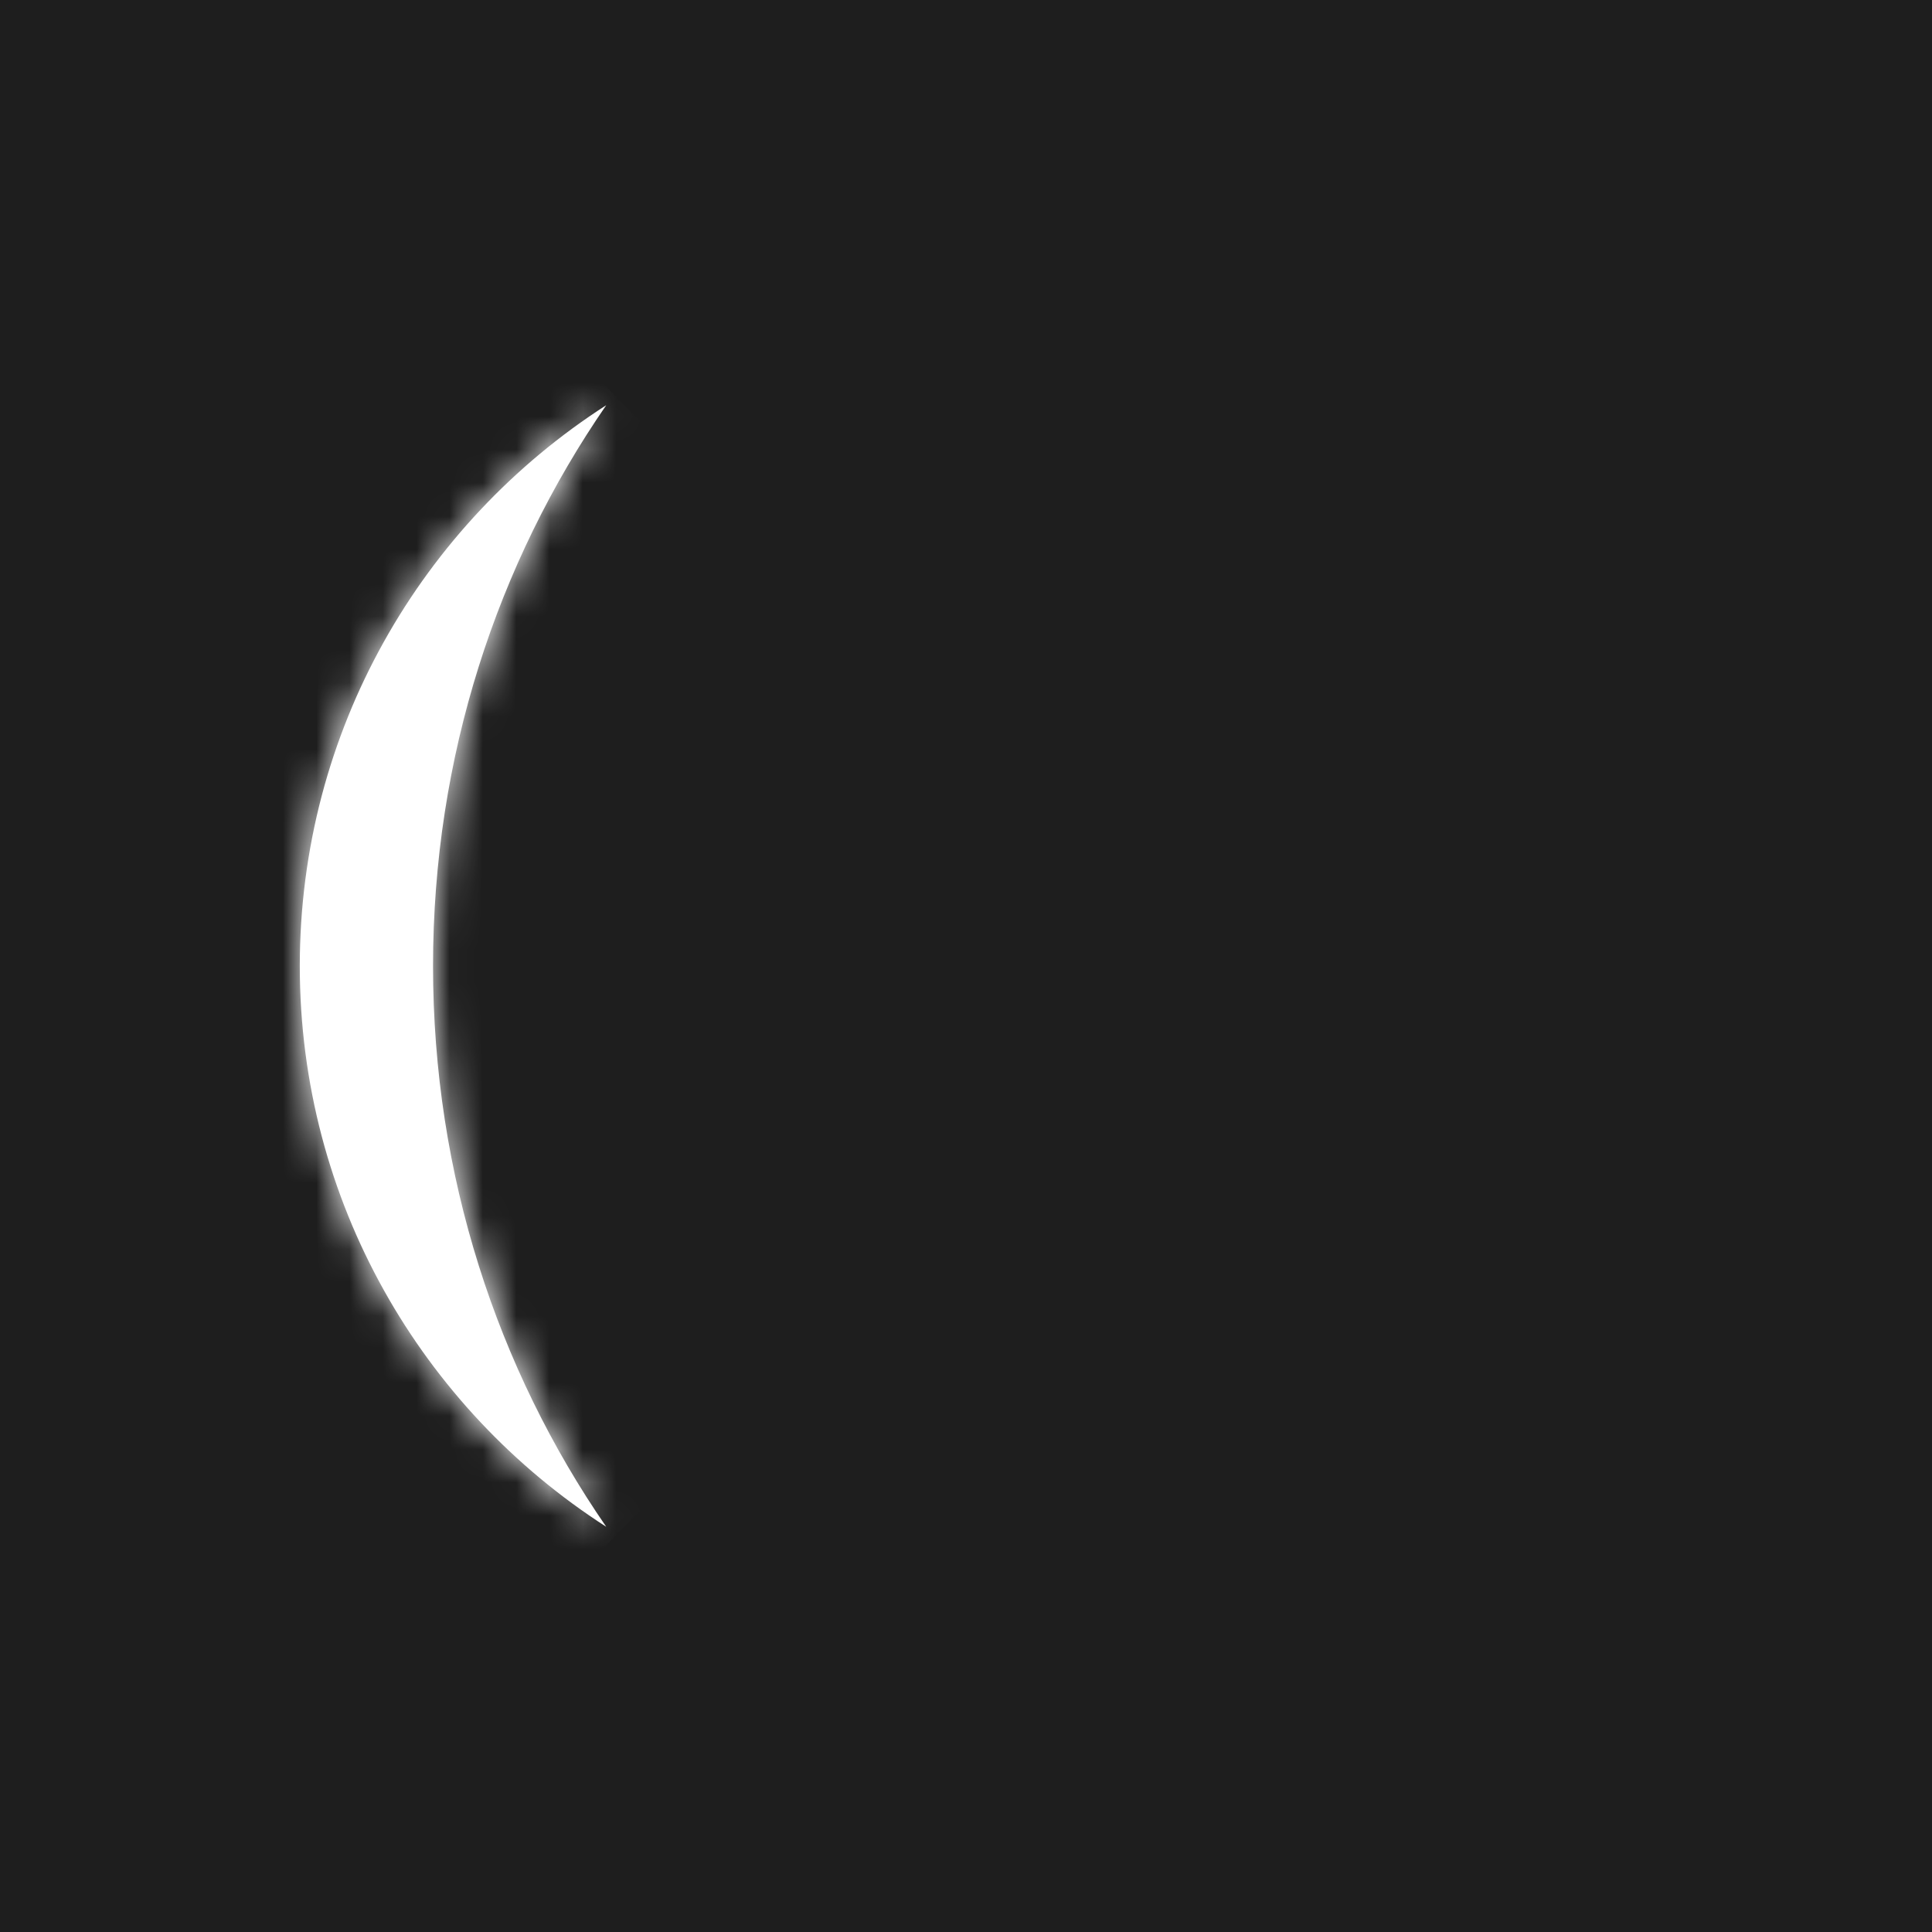 <svg width="58" height="58" viewBox="0 0 58 58" fill="none" xmlns="http://www.w3.org/2000/svg">
<rect width="58" height="58" fill="#1E1E1E"/>
<mask id="path-2-inside-1_32_2370" fill="white">
<path fill-rule="evenodd" clip-rule="evenodd" d="M18.199 45.835C14.926 41.089 13 35.277 13 29C13 22.723 14.926 16.911 18.199 12.165C12.665 15.722 9 21.933 9 29C9 36.067 12.665 42.278 18.199 45.835Z"/>
</mask>
<path fill-rule="evenodd" clip-rule="evenodd" d="M18.199 45.835C14.926 41.089 13 35.277 13 29C13 22.723 14.926 16.911 18.199 12.165C12.665 15.722 9 21.933 9 29C9 36.067 12.665 42.278 18.199 45.835Z" fill="white"/>
<path d="M18.199 45.835L17.117 47.517L19.845 44.7L18.199 45.835ZM18.199 12.165L19.845 13.3L17.117 10.482L18.199 12.165ZM11 29C11 35.691 13.054 41.897 16.552 46.971L19.845 44.7C16.798 40.28 15 34.864 15 29H11ZM16.552 11.029C13.054 16.103 11 22.309 11 29H15C15 23.136 16.798 17.72 19.845 13.3L16.552 11.029ZM11 29C11 22.642 14.295 17.052 19.28 13.847L17.117 10.482C11.036 14.392 7 21.224 7 29H11ZM19.28 44.153C14.295 40.948 11 35.358 11 29H7C7 36.776 11.036 43.608 17.117 47.517L19.28 44.153Z" fill="white" mask="url(#path-2-inside-1_32_2370)"/>
</svg>

